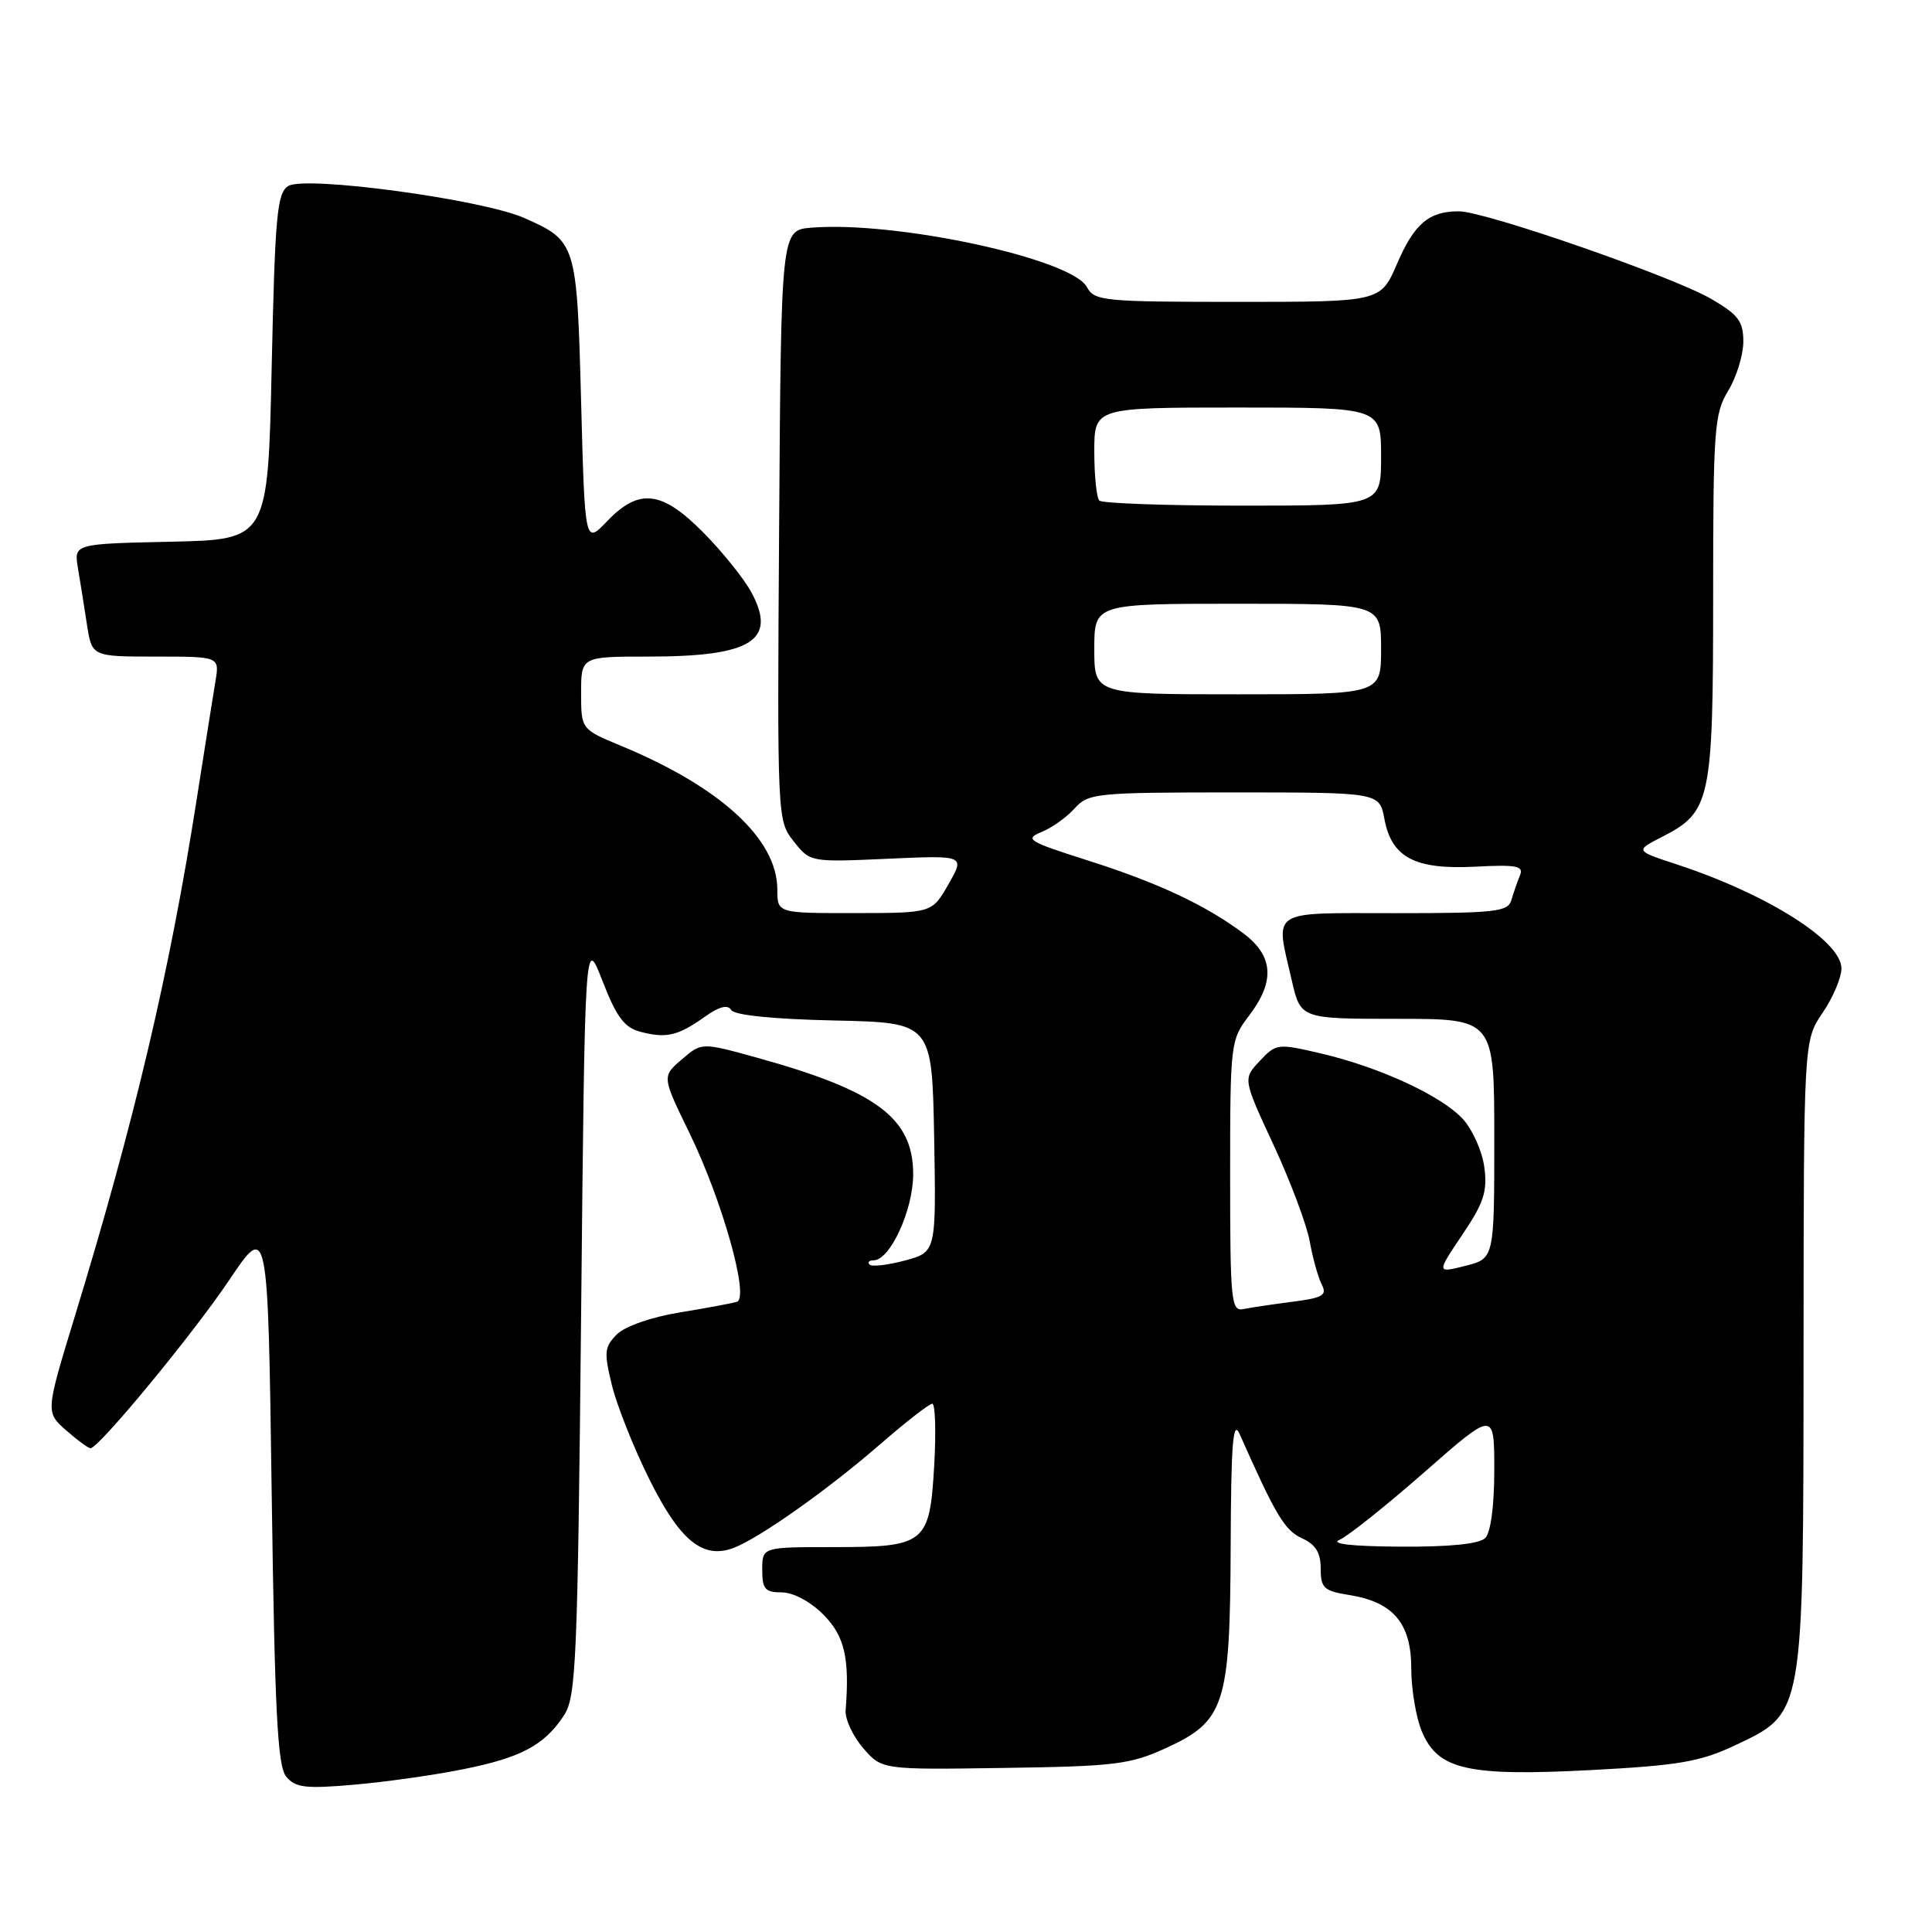 <?xml version="1.0" encoding="UTF-8" standalone="no"?>
<!DOCTYPE svg PUBLIC "-//W3C//DTD SVG 1.1//EN" "http://www.w3.org/Graphics/SVG/1.1/DTD/svg11.dtd" >
<svg xmlns="http://www.w3.org/2000/svg" xmlns:xlink="http://www.w3.org/1999/xlink" version="1.1" viewBox="0 0 256 256">
 <g >
 <path fill="currentColor"
d=" M 61.39 234.43 C 69.07 232.89 72.14 231.25 74.74 227.28 C 76.34 224.83 76.54 220.15 77.00 174.28 C 77.50 123.97 77.50 123.97 79.83 129.98 C 81.68 134.74 82.72 136.15 84.83 136.71 C 88.27 137.62 89.82 137.26 93.34 134.76 C 95.29 133.37 96.43 133.07 96.89 133.83 C 97.32 134.52 102.41 135.04 110.54 135.22 C 123.50 135.50 123.50 135.50 123.78 150.70 C 124.05 165.91 124.05 165.91 119.92 167.02 C 117.66 167.63 115.54 167.88 115.23 167.57 C 114.92 167.25 115.15 167.00 115.75 167.00 C 117.94 167.00 121.00 160.34 121.00 155.59 C 121.00 148.14 116.14 144.53 100.24 140.13 C 92.97 138.12 92.97 138.12 90.34 140.38 C 87.71 142.64 87.71 142.64 91.33 150.07 C 95.70 159.03 99.34 171.97 97.64 172.50 C 97.01 172.69 93.59 173.33 90.04 173.91 C 86.27 174.53 82.81 175.74 81.73 176.82 C 80.08 178.48 80.01 179.17 81.09 183.58 C 81.76 186.29 83.99 191.90 86.06 196.05 C 90.12 204.20 93.16 206.66 97.25 205.09 C 100.69 203.76 109.81 197.31 116.65 191.35 C 120.04 188.41 123.13 186.00 123.53 186.00 C 123.93 186.00 124.04 189.67 123.79 194.15 C 123.18 204.58 122.67 205.00 110.31 205.00 C 101.00 205.00 101.00 205.00 101.00 208.00 C 101.00 210.56 101.38 211.00 103.58 211.00 C 105.09 211.00 107.36 212.20 109.08 213.92 C 111.91 216.76 112.60 219.68 112.05 226.63 C 111.96 227.80 113.01 230.05 114.37 231.63 C 116.85 234.50 116.85 234.50 133.05 234.26 C 147.70 234.05 149.75 233.80 154.45 231.65 C 162.32 228.05 162.99 225.97 163.07 204.85 C 163.12 191.26 163.38 188.04 164.25 190.00 C 169.03 200.78 170.23 202.78 172.50 203.82 C 174.33 204.65 175.00 205.73 175.00 207.85 C 175.00 210.43 175.42 210.81 178.79 211.35 C 184.62 212.28 187.00 215.10 187.00 221.07 C 187.00 223.82 187.63 227.58 188.40 229.42 C 190.53 234.51 194.45 235.40 210.90 234.54 C 222.45 233.93 225.31 233.43 229.85 231.29 C 239.09 226.92 238.95 227.69 238.98 179.20 C 239.00 137.89 239.00 137.89 241.50 134.21 C 242.88 132.19 244.00 129.54 244.00 128.32 C 244.00 124.68 234.11 118.44 222.07 114.50 C 216.65 112.72 216.65 112.72 220.31 110.85 C 226.68 107.58 227.00 106.04 227.00 79.07 C 227.00 56.82 227.15 54.81 229.00 51.77 C 230.09 49.97 230.99 47.06 231.00 45.29 C 231.00 42.57 230.35 41.71 226.75 39.61 C 221.65 36.64 196.76 28.00 193.31 28.00 C 189.33 28.00 187.41 29.63 185.11 34.96 C 182.94 40.00 182.94 40.00 164.01 40.00 C 146.21 40.00 145.01 39.88 144.02 38.04 C 142.01 34.27 118.69 29.25 107.50 30.17 C 103.50 30.50 103.50 30.50 103.24 69.60 C 102.98 108.46 102.99 108.72 105.16 111.47 C 107.34 114.24 107.35 114.25 117.60 113.79 C 127.87 113.33 127.87 113.33 125.68 117.16 C 123.50 120.98 123.50 120.98 113.25 120.99 C 103.00 121.00 103.00 121.00 103.00 117.87 C 103.00 111.20 95.50 104.30 82.30 98.83 C 77.00 96.63 77.00 96.63 77.00 91.82 C 77.00 87.00 77.00 87.00 85.93 87.00 C 99.58 87.00 103.00 84.87 99.57 78.50 C 98.61 76.71 95.77 73.17 93.26 70.63 C 87.71 64.99 84.69 64.63 80.44 69.07 C 77.50 72.14 77.50 72.14 77.00 53.22 C 76.44 32.19 76.37 31.95 69.48 28.89 C 63.91 26.42 40.43 23.24 38.19 24.65 C 36.71 25.58 36.44 28.54 36.00 48.61 C 35.50 71.50 35.50 71.50 22.64 71.78 C 9.79 72.06 9.79 72.06 10.33 75.28 C 10.63 77.05 11.16 80.41 11.52 82.75 C 12.18 87.00 12.18 87.00 20.63 87.00 C 29.09 87.00 29.09 87.00 28.55 90.25 C 28.25 92.04 27.11 99.24 26.01 106.25 C 22.45 128.93 17.81 148.59 9.95 174.31 C 6.03 187.12 6.03 187.12 8.77 189.53 C 10.27 190.85 11.72 191.92 12.00 191.90 C 13.15 191.82 25.58 176.75 30.35 169.65 C 35.50 161.98 35.50 161.98 36.00 197.84 C 36.41 226.91 36.77 234.02 37.93 235.42 C 39.15 236.88 40.47 237.04 46.93 236.48 C 51.09 236.12 57.60 235.20 61.39 234.43 Z  M 177.50 204.03 C 178.60 203.56 183.66 199.52 188.75 195.06 C 198.00 186.94 198.00 186.94 198.00 194.77 C 198.00 199.53 197.53 203.07 196.80 203.80 C 196.02 204.58 192.11 204.98 185.55 204.94 C 179.09 204.90 176.22 204.57 177.50 204.03 Z  M 163.00 155.84 C 163.00 138.21 163.05 137.80 165.50 134.59 C 168.98 130.02 168.75 126.67 164.75 123.67 C 159.78 119.94 153.35 116.93 144.00 113.97 C 136.24 111.50 135.72 111.18 138.00 110.25 C 139.38 109.69 141.36 108.28 142.40 107.11 C 144.22 105.10 145.23 105.00 163.54 105.00 C 182.78 105.00 182.78 105.00 183.44 108.51 C 184.40 113.63 187.47 115.25 195.47 114.84 C 200.99 114.55 201.93 114.74 201.40 116.00 C 201.06 116.83 200.55 118.29 200.27 119.25 C 199.82 120.82 198.20 121.00 184.88 121.00 C 167.99 121.00 168.97 120.36 171.17 129.92 C 172.34 135.00 172.34 135.00 185.17 135.00 C 198.00 135.00 198.00 135.00 198.00 150.88 C 198.00 166.76 198.00 166.76 194.17 167.73 C 190.34 168.70 190.34 168.70 193.77 163.60 C 196.63 159.35 197.11 157.87 196.68 154.65 C 196.40 152.54 195.11 149.66 193.83 148.27 C 190.99 145.18 182.78 141.39 174.96 139.57 C 169.30 138.25 169.09 138.27 166.92 140.59 C 164.69 142.96 164.69 142.96 168.76 151.73 C 171.00 156.55 173.15 162.30 173.55 164.50 C 173.94 166.70 174.66 169.26 175.13 170.19 C 175.88 171.63 175.30 171.97 171.25 172.49 C 168.64 172.83 165.71 173.26 164.75 173.46 C 163.14 173.79 163.00 172.43 163.00 155.84 Z  M 145.00 86.00 C 145.00 80.00 145.00 80.00 164.00 80.00 C 183.00 80.00 183.00 80.00 183.00 86.00 C 183.00 92.00 183.00 92.00 164.00 92.00 C 145.00 92.00 145.00 92.00 145.00 86.00 Z  M 145.67 66.33 C 145.30 65.97 145.00 63.04 145.00 59.83 C 145.00 54.00 145.00 54.00 164.00 54.00 C 183.00 54.00 183.00 54.00 183.00 60.50 C 183.00 67.00 183.00 67.00 164.67 67.00 C 154.58 67.00 146.03 66.70 145.67 66.33 Z "/>
</g>
</svg>